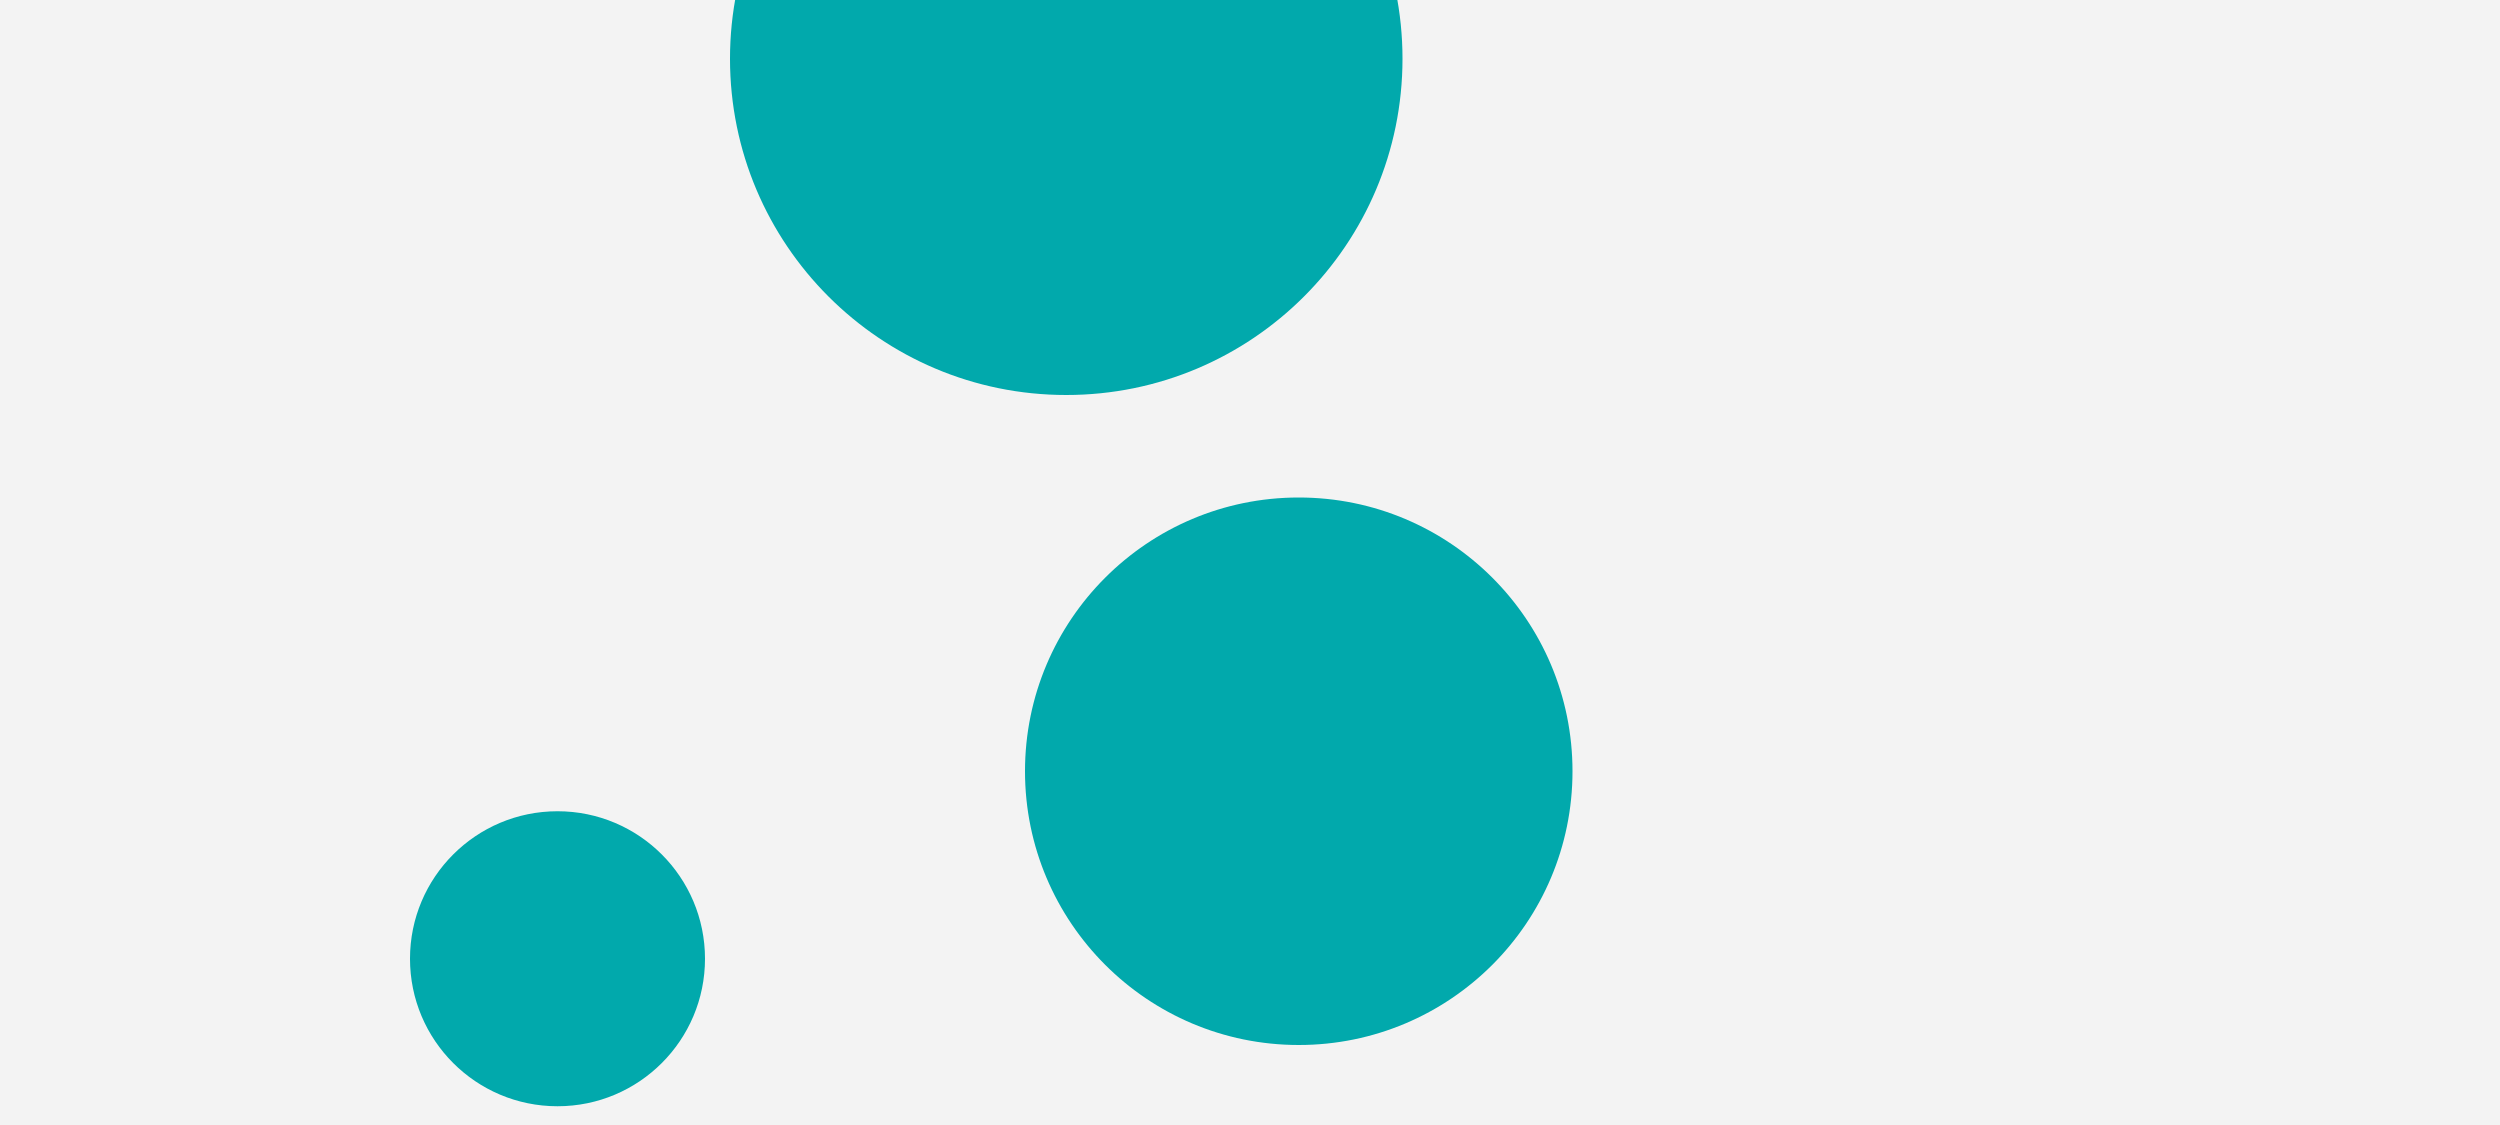 <svg id="visual" viewBox="0 0 2000 900" width="2000" height="900" xmlns="http://www.w3.org/2000/svg" xmlns:xlink="http://www.w3.org/1999/xlink" version="1.1"><rect x="0" y="0" width="2000" height="900" fill="#f3f3f3"></rect><g fill="#01a9ac"><circle r="269" cx="853" cy="47"></circle><circle r="118" cx="446" cy="767"></circle><circle r="219" cx="1039" cy="617"></circle></g></svg>